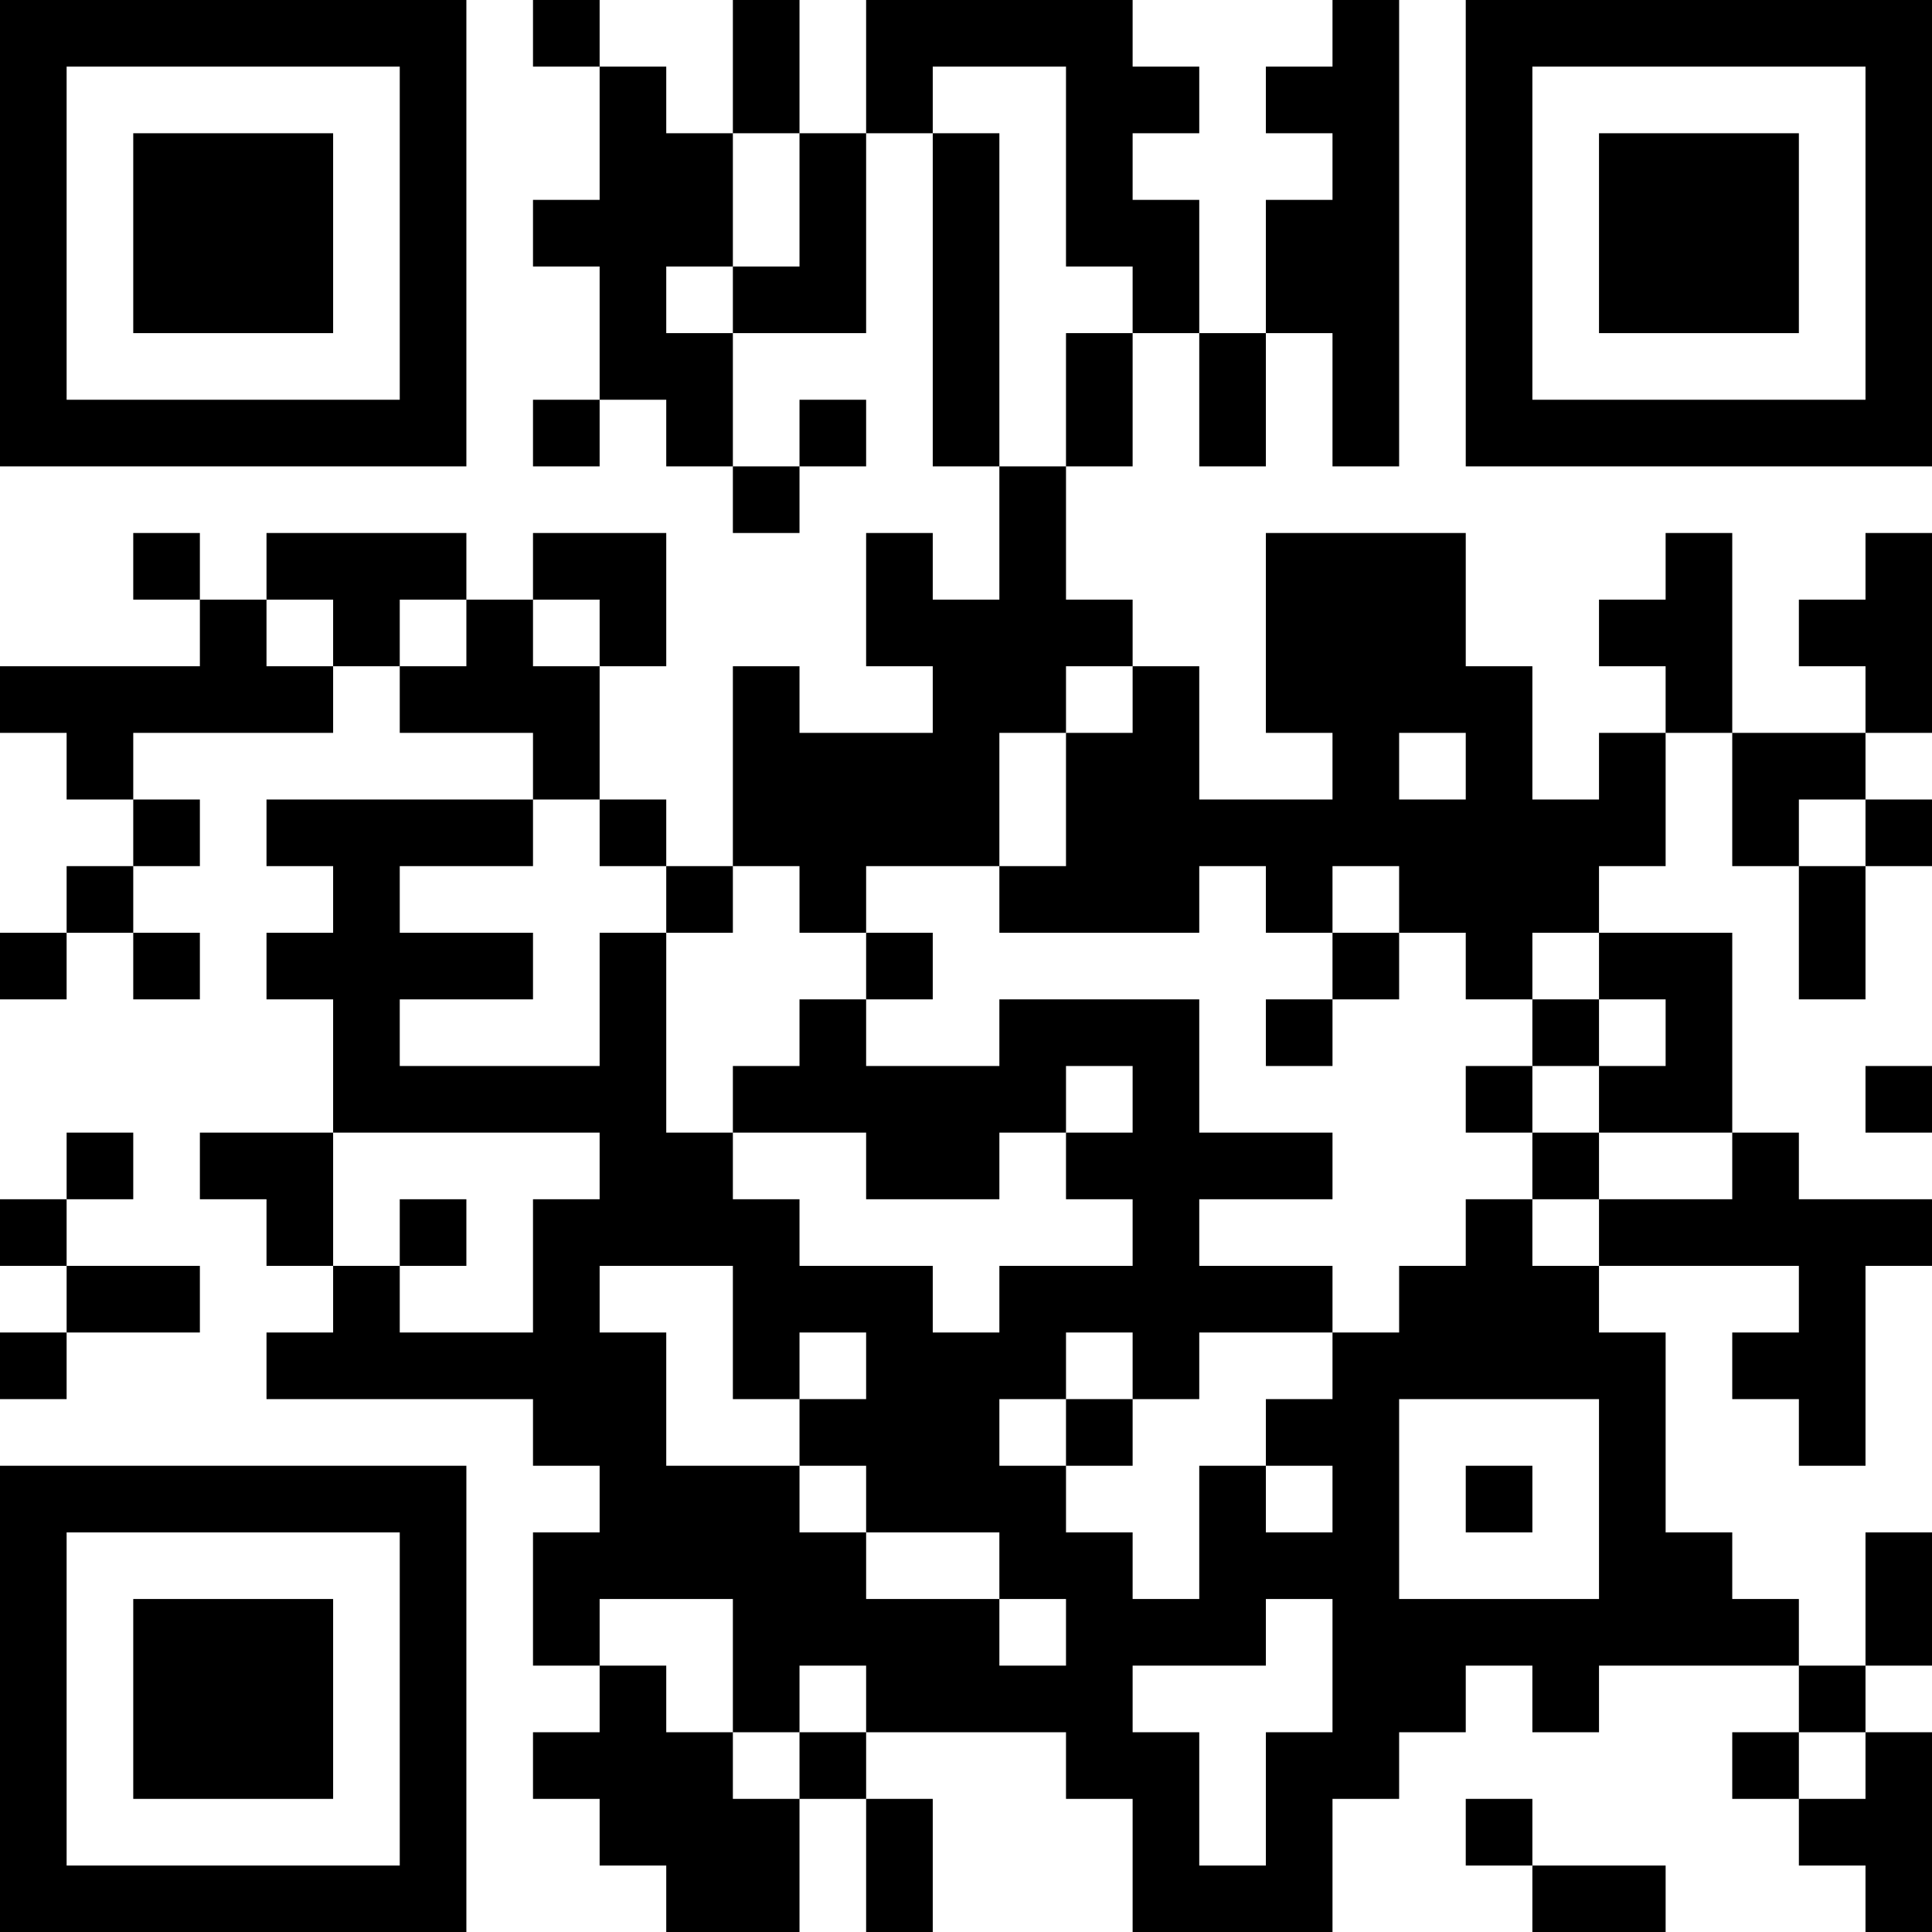 <?xml version="1.0" encoding="UTF-8"?>
<svg xmlns="http://www.w3.org/2000/svg" version="1.1" width="200" height="200" viewBox="0 0 200 200"><rect x="0" y="0" width="200" height="200" fill="#ffffff"/><g transform="scale(6.897)"><g transform="translate(0,0)"><path fill-rule="evenodd" d="M8 0L8 1L9 1L9 3L8 3L8 4L9 4L9 6L8 6L8 7L9 7L9 6L10 6L10 7L11 7L11 8L12 8L12 7L13 7L13 6L12 6L12 7L11 7L11 5L13 5L13 2L14 2L14 7L15 7L15 9L14 9L14 8L13 8L13 10L14 10L14 11L12 11L12 10L11 10L11 13L10 13L10 12L9 12L9 10L10 10L10 8L8 8L8 9L7 9L7 8L4 8L4 9L3 9L3 8L2 8L2 9L3 9L3 10L0 10L0 11L1 11L1 12L2 12L2 13L1 13L1 14L0 14L0 15L1 15L1 14L2 14L2 15L3 15L3 14L2 14L2 13L3 13L3 12L2 12L2 11L5 11L5 10L6 10L6 11L8 11L8 12L4 12L4 13L5 13L5 14L4 14L4 15L5 15L5 17L3 17L3 18L4 18L4 19L5 19L5 20L4 20L4 21L8 21L8 22L9 22L9 23L8 23L8 25L9 25L9 26L8 26L8 27L9 27L9 28L10 28L10 29L12 29L12 27L13 27L13 29L14 29L14 27L13 27L13 26L16 26L16 27L17 27L17 29L20 29L20 27L21 27L21 26L22 26L22 25L23 25L23 26L24 26L24 25L27 25L27 26L26 26L26 27L27 27L27 28L28 28L28 29L29 29L29 26L28 26L28 25L29 25L29 23L28 23L28 25L27 25L27 24L26 24L26 23L25 23L25 20L24 20L24 19L27 19L27 20L26 20L26 21L27 21L27 22L28 22L28 19L29 19L29 18L27 18L27 17L26 17L26 14L24 14L24 13L25 13L25 11L26 11L26 13L27 13L27 15L28 15L28 13L29 13L29 12L28 12L28 11L29 11L29 8L28 8L28 9L27 9L27 10L28 10L28 11L26 11L26 8L25 8L25 9L24 9L24 10L25 10L25 11L24 11L24 12L23 12L23 10L22 10L22 8L19 8L19 11L20 11L20 12L18 12L18 10L17 10L17 9L16 9L16 7L17 7L17 5L18 5L18 7L19 7L19 5L20 5L20 7L21 7L21 0L20 0L20 1L19 1L19 2L20 2L20 3L19 3L19 5L18 5L18 3L17 3L17 2L18 2L18 1L17 1L17 0L13 0L13 2L12 2L12 0L11 0L11 2L10 2L10 1L9 1L9 0ZM14 1L14 2L15 2L15 7L16 7L16 5L17 5L17 4L16 4L16 1ZM11 2L11 4L10 4L10 5L11 5L11 4L12 4L12 2ZM4 9L4 10L5 10L5 9ZM6 9L6 10L7 10L7 9ZM8 9L8 10L9 10L9 9ZM16 10L16 11L15 11L15 13L13 13L13 14L12 14L12 13L11 13L11 14L10 14L10 13L9 13L9 12L8 12L8 13L6 13L6 14L8 14L8 15L6 15L6 16L9 16L9 14L10 14L10 17L11 17L11 18L12 18L12 19L14 19L14 20L15 20L15 19L17 19L17 18L16 18L16 17L17 17L17 16L16 16L16 17L15 17L15 18L13 18L13 17L11 17L11 16L12 16L12 15L13 15L13 16L15 16L15 15L18 15L18 17L20 17L20 18L18 18L18 19L20 19L20 20L18 20L18 21L17 21L17 20L16 20L16 21L15 21L15 22L16 22L16 23L17 23L17 24L18 24L18 22L19 22L19 23L20 23L20 22L19 22L19 21L20 21L20 20L21 20L21 19L22 19L22 18L23 18L23 19L24 19L24 18L26 18L26 17L24 17L24 16L25 16L25 15L24 15L24 14L23 14L23 15L22 15L22 14L21 14L21 13L20 13L20 14L19 14L19 13L18 13L18 14L15 14L15 13L16 13L16 11L17 11L17 10ZM21 11L21 12L22 12L22 11ZM27 12L27 13L28 13L28 12ZM13 14L13 15L14 15L14 14ZM20 14L20 15L19 15L19 16L20 16L20 15L21 15L21 14ZM23 15L23 16L22 16L22 17L23 17L23 18L24 18L24 17L23 17L23 16L24 16L24 15ZM28 16L28 17L29 17L29 16ZM1 17L1 18L0 18L0 19L1 19L1 20L0 20L0 21L1 21L1 20L3 20L3 19L1 19L1 18L2 18L2 17ZM5 17L5 19L6 19L6 20L8 20L8 18L9 18L9 17ZM6 18L6 19L7 19L7 18ZM9 19L9 20L10 20L10 22L12 22L12 23L13 23L13 24L15 24L15 25L16 25L16 24L15 24L15 23L13 23L13 22L12 22L12 21L13 21L13 20L12 20L12 21L11 21L11 19ZM16 21L16 22L17 22L17 21ZM21 21L21 24L24 24L24 21ZM22 22L22 23L23 23L23 22ZM9 24L9 25L10 25L10 26L11 26L11 27L12 27L12 26L13 26L13 25L12 25L12 26L11 26L11 24ZM19 24L19 25L17 25L17 26L18 26L18 28L19 28L19 26L20 26L20 24ZM27 26L27 27L28 27L28 26ZM22 27L22 28L23 28L23 29L25 29L25 28L23 28L23 27ZM0 0L0 7L7 7L7 0ZM1 1L1 6L6 6L6 1ZM2 2L2 5L5 5L5 2ZM22 0L22 7L29 7L29 0ZM23 1L23 6L28 6L28 1ZM24 2L24 5L27 5L27 2ZM0 22L0 29L7 29L7 22ZM1 23L1 28L6 28L6 23ZM2 24L2 27L5 27L5 24Z" fill="#000000"/></g></g></svg>
